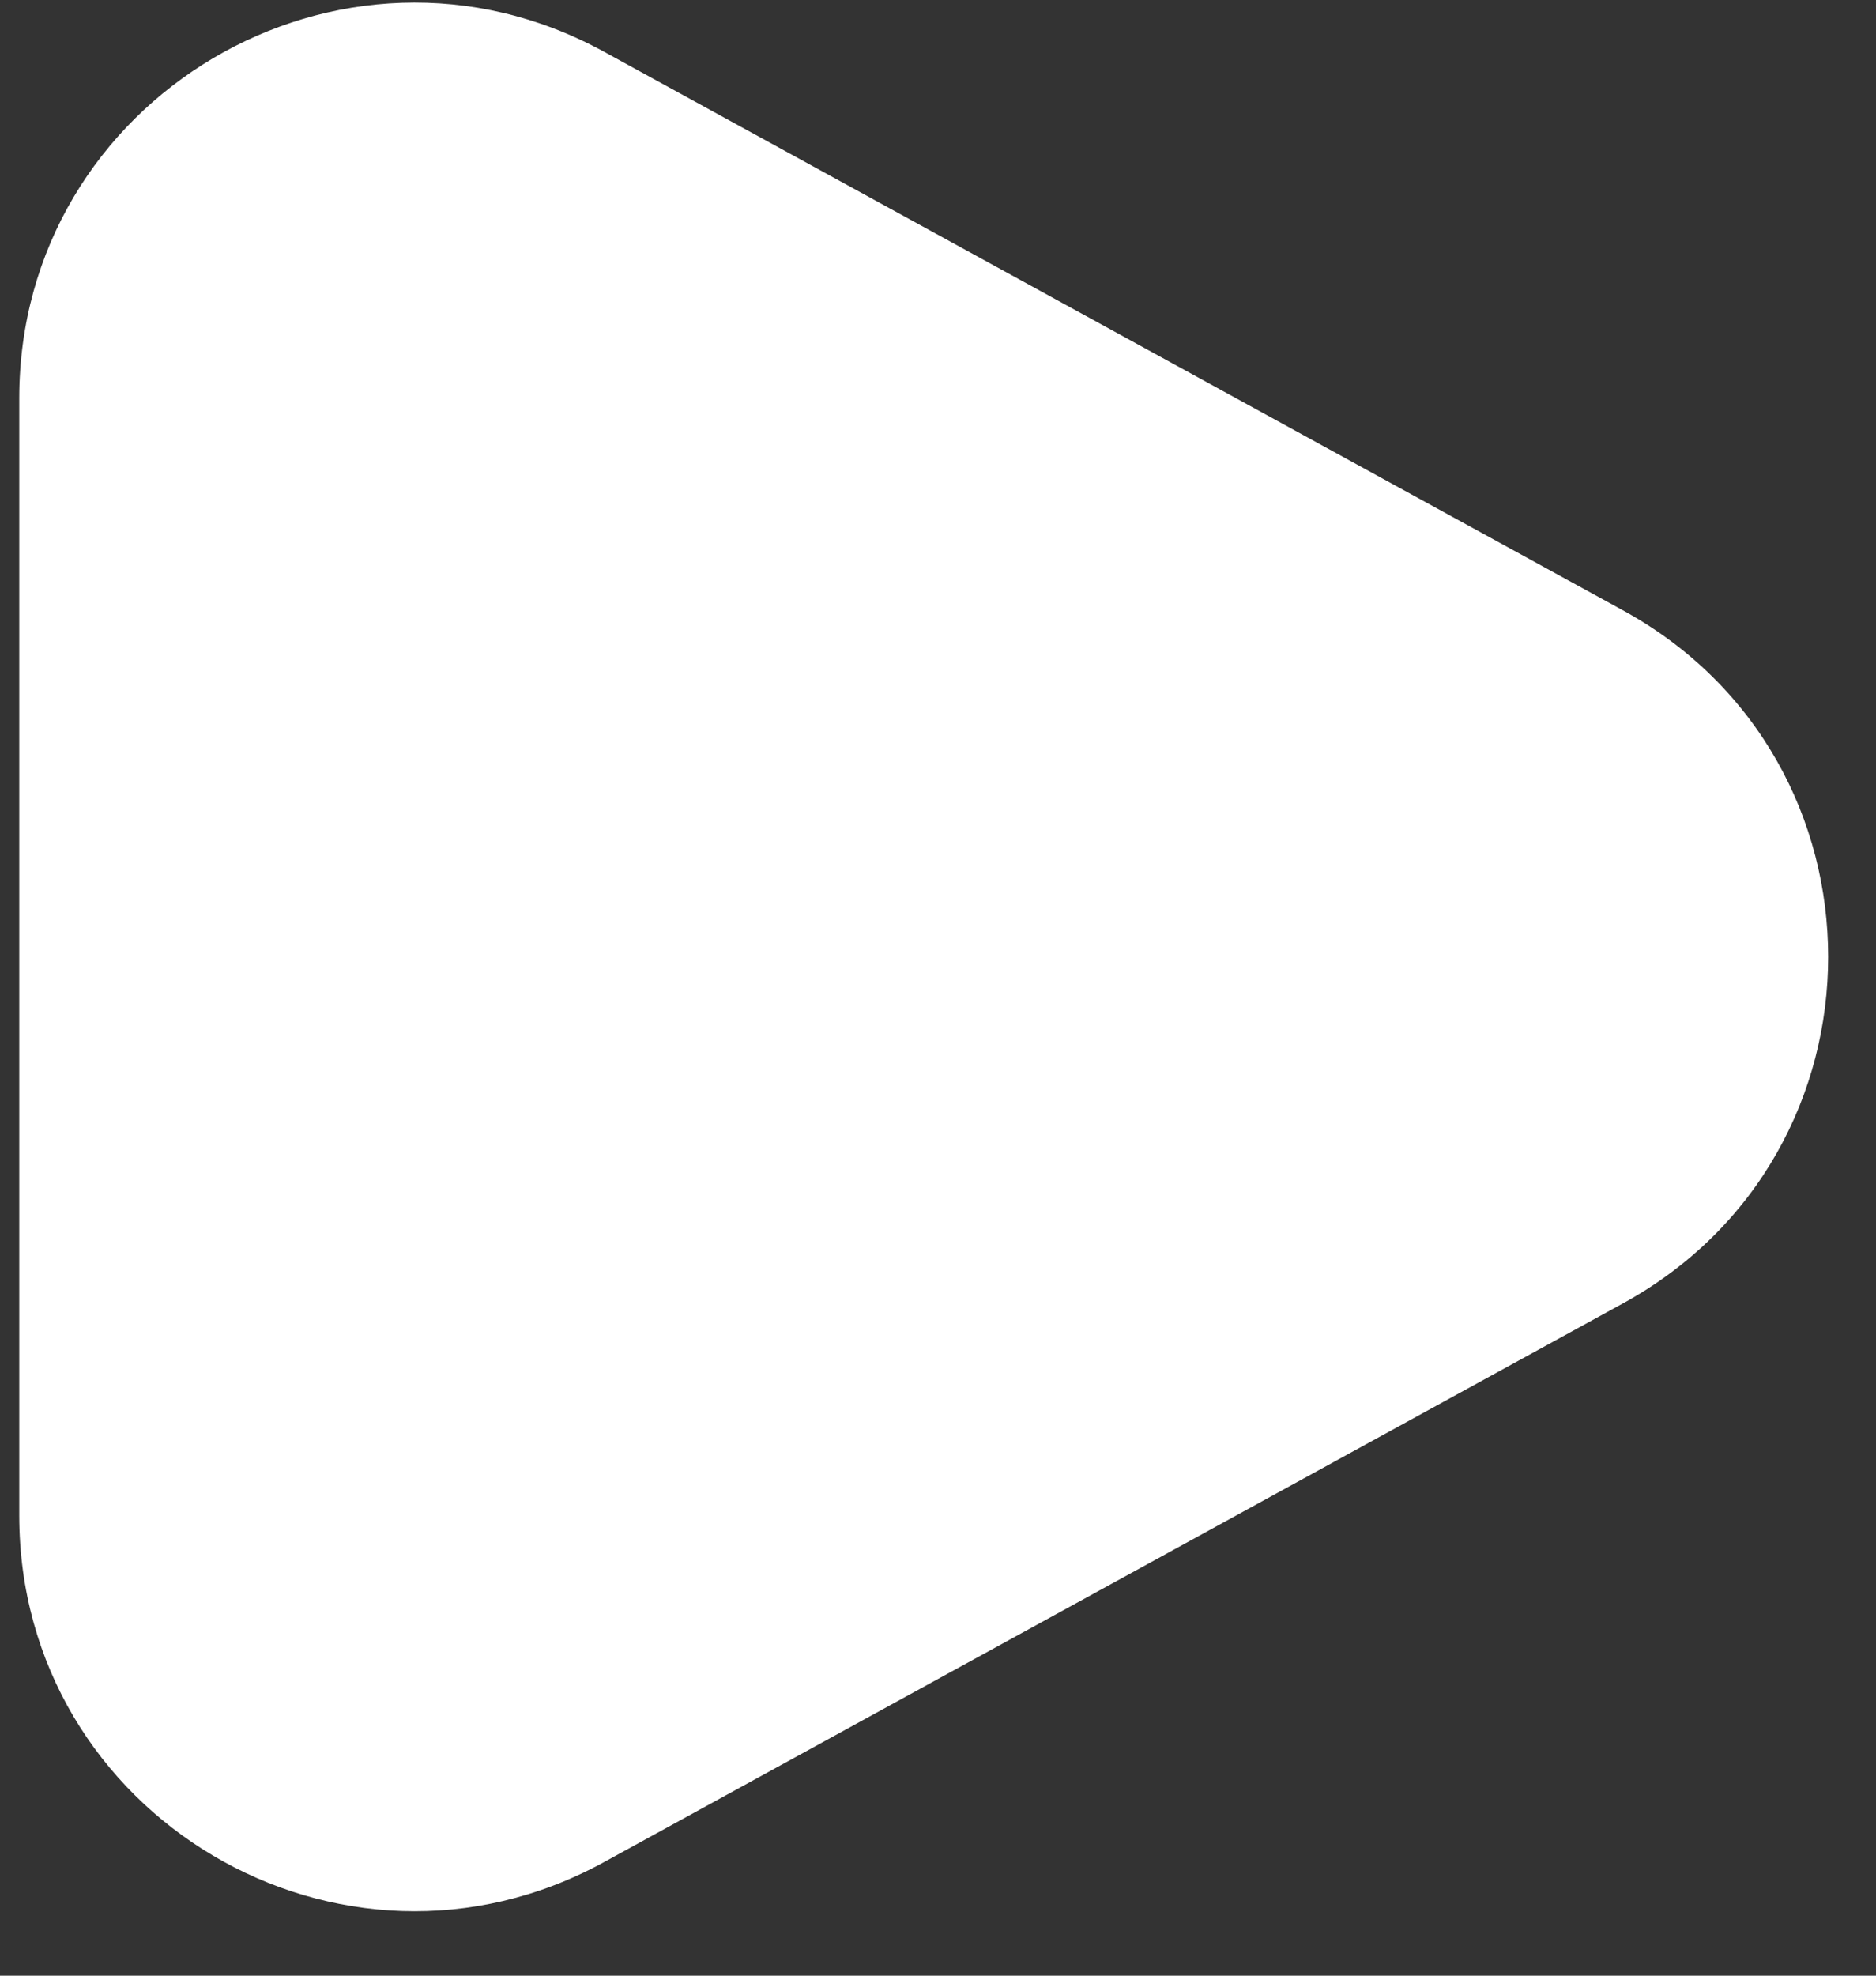 <svg width="19" height="20" viewBox="0 0 19 20" fill="none" xmlns="http://www.w3.org/2000/svg">
<rect x="0" y="0" width="19" height="20" fill="#333333" stroke="none"/>
<path fill-rule="evenodd" clip-rule="evenodd" d="M6.118 0.524C3.452 -0.937 0.195 0.992 0.195 4.031V15.342C0.195 18.382 3.452 20.311 6.118 18.85L16.438 13.194C19.208 11.676 19.208 7.697 16.438 6.179L6.118 0.524Z" fill="white"/>
</svg>
